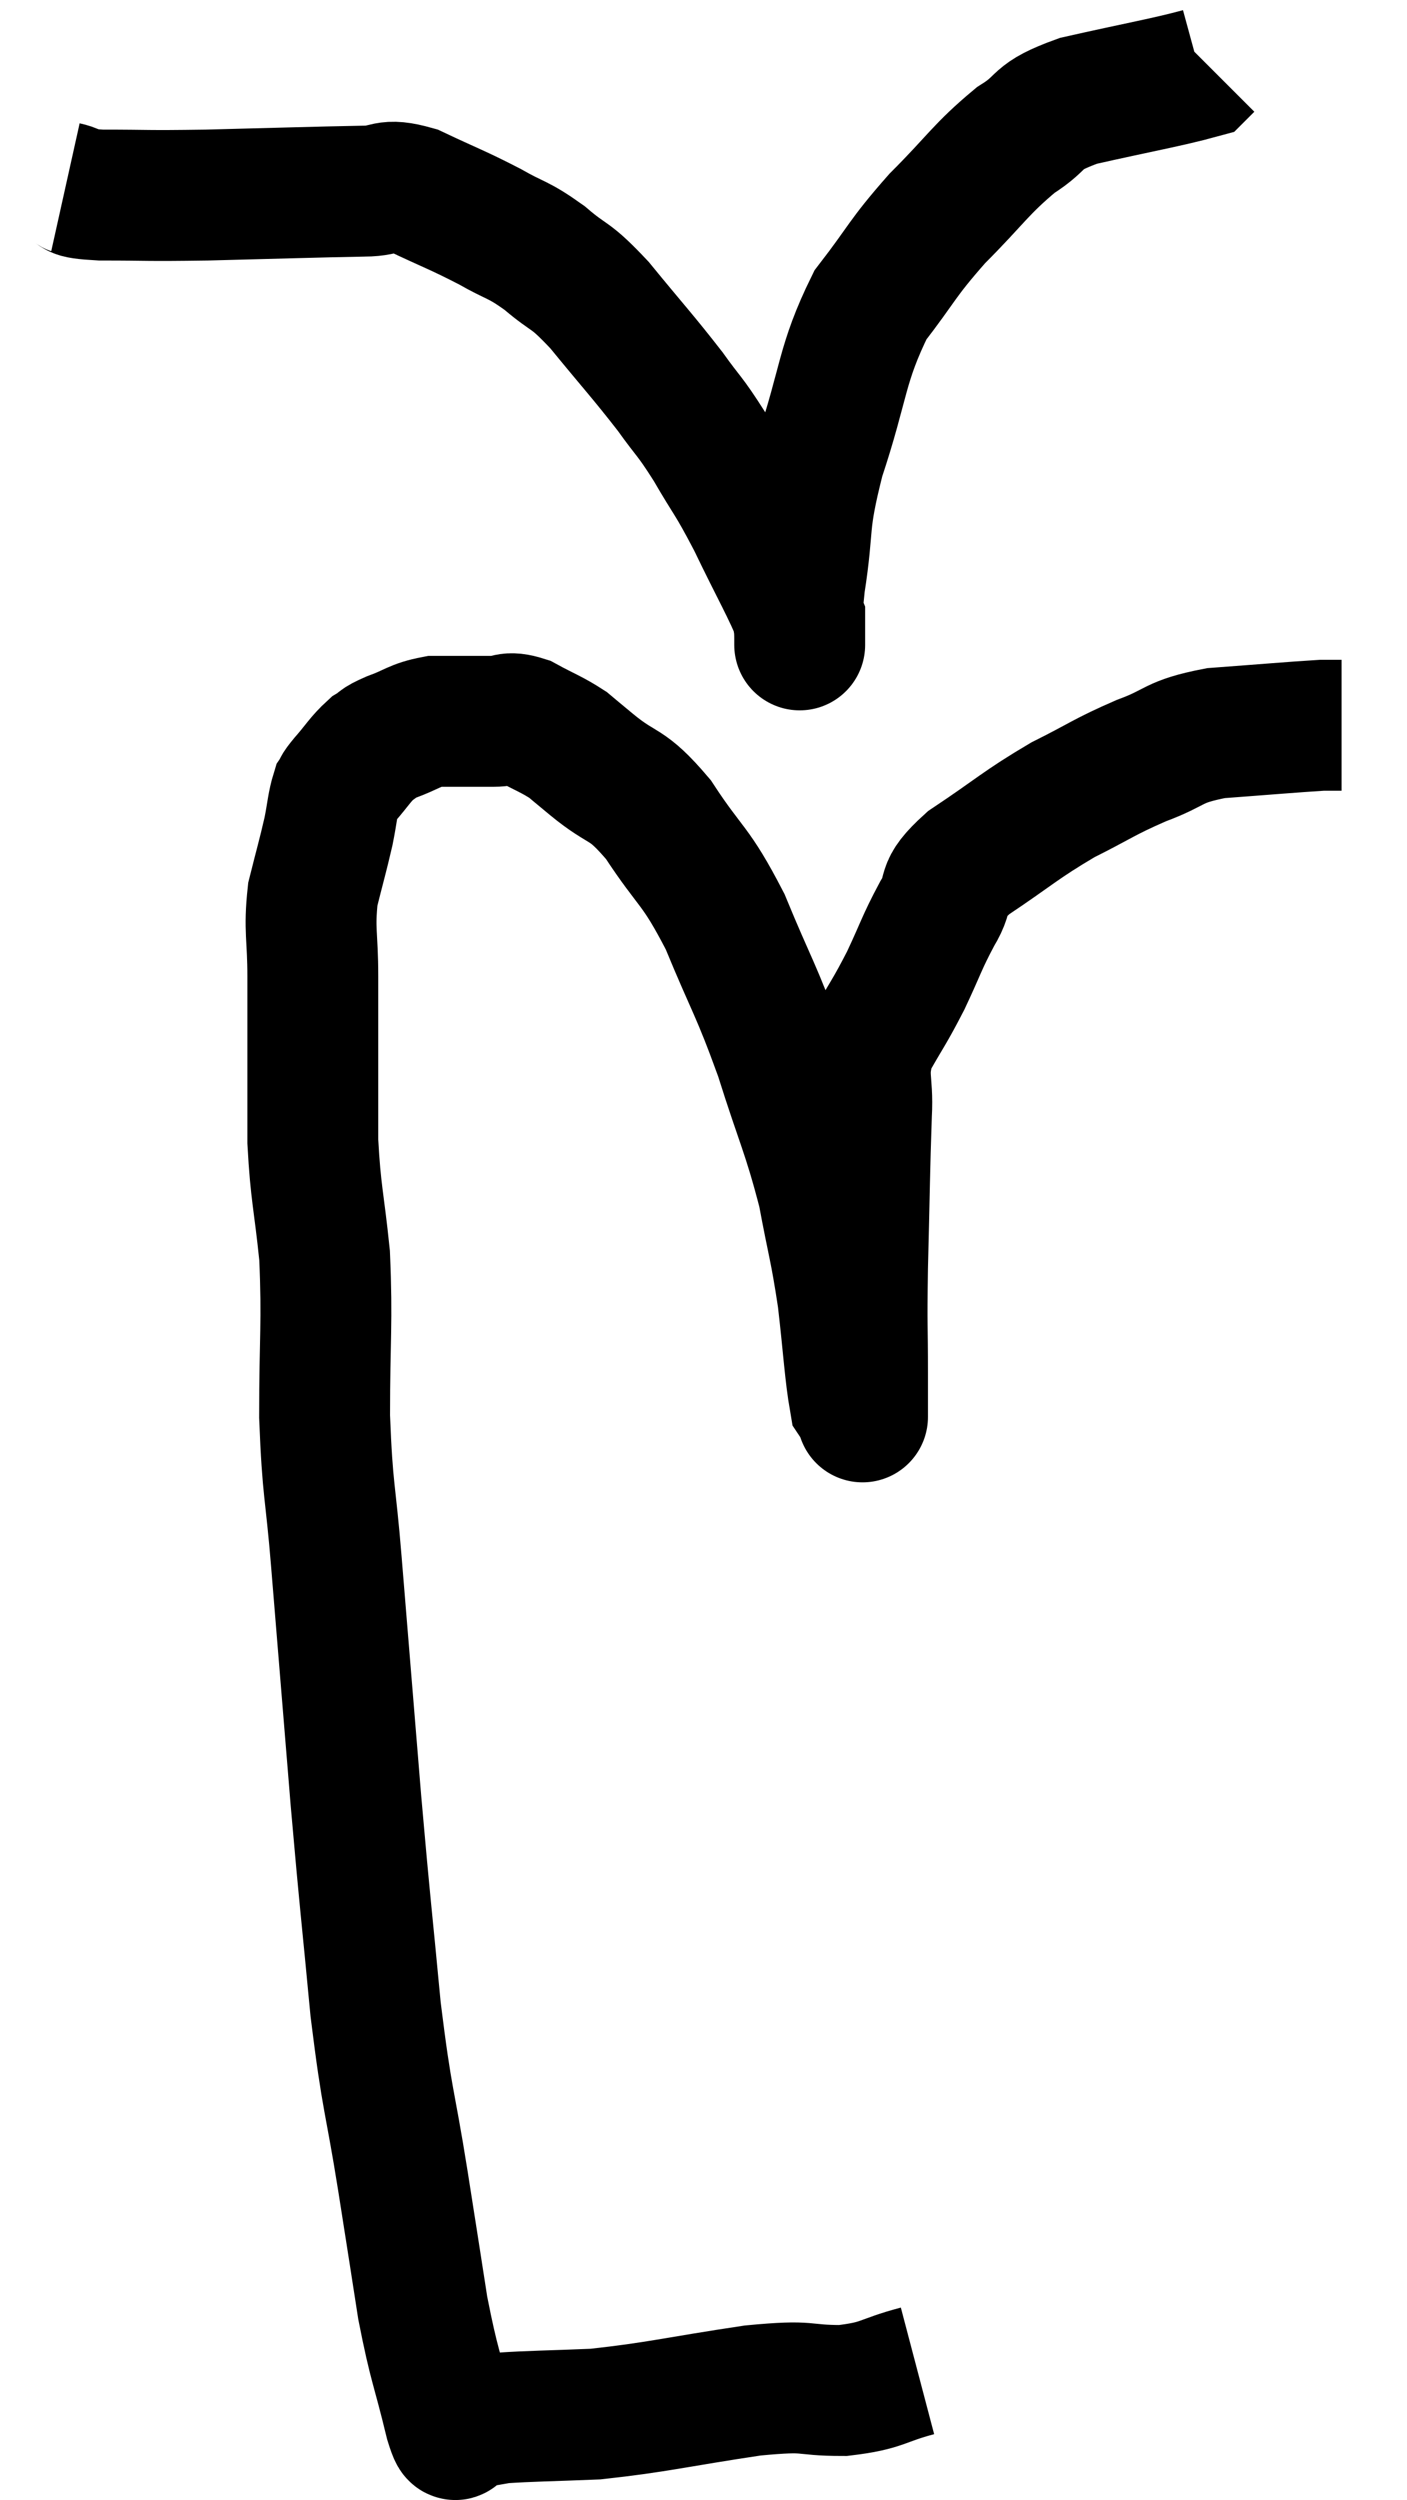 <svg xmlns="http://www.w3.org/2000/svg" viewBox="4.4 6.86 21.5 38.193" width="21.5" height="38.193"><path d="M 18.42 43.08 C 17.85 43.23, 17.91 43.305, 17.28 43.38 C 16.59 43.38, 16.845 43.29, 15.9 43.38 C 14.7 43.56, 14.46 43.635, 13.5 43.74 C 12.78 43.77, 12.51 43.77, 12.06 43.8 C 11.88 43.83, 11.82 43.845, 11.7 43.86 C 11.64 43.86, 11.61 43.86, 11.58 43.86 C 11.58 43.86, 11.58 43.86, 11.58 43.86 C 11.58 43.86, 11.625 43.86, 11.58 43.86 C 11.49 43.86, 11.445 43.86, 11.4 43.86 C 11.4 43.86, 11.4 43.86, 11.4 43.86 C 11.4 43.86, 11.4 43.86, 11.4 43.86 C 11.4 43.86, 11.43 43.86, 11.4 43.86 C 11.34 43.86, 11.415 44.295, 11.28 43.86 C 11.07 42.99, 11.04 43.035, 10.86 42.12 C 10.71 41.16, 10.74 41.34, 10.56 40.2 C 10.35 38.88, 10.32 39.015, 10.14 37.56 C 9.99 35.97, 9.99 36.09, 9.84 34.38 C 9.69 32.55, 9.66 32.19, 9.54 30.72 C 9.45 29.61, 9.405 29.67, 9.36 28.5 C 9.36 27.27, 9.405 27.09, 9.36 26.04 C 9.27 25.17, 9.225 25.11, 9.18 24.3 C 9.18 23.55, 9.18 23.43, 9.18 22.8 C 9.18 22.29, 9.18 22.35, 9.18 21.78 C 9.18 21.15, 9.12 21.075, 9.18 20.52 C 9.3 20.04, 9.33 19.95, 9.42 19.56 C 9.48 19.26, 9.48 19.155, 9.54 18.96 C 9.6 18.87, 9.525 18.945, 9.66 18.78 C 9.87 18.54, 9.9 18.465, 10.08 18.3 C 10.23 18.21, 10.14 18.225, 10.38 18.12 C 10.71 18, 10.725 17.94, 11.04 17.88 C 11.34 17.88, 11.415 17.88, 11.64 17.88 C 11.79 17.88, 11.745 17.88, 11.94 17.88 C 12.18 17.88, 12.135 17.79, 12.42 17.88 C 12.75 18.06, 12.825 18.075, 13.08 18.24 C 13.26 18.39, 13.095 18.255, 13.44 18.54 C 13.95 18.96, 13.95 18.78, 14.46 19.38 C 14.97 20.16, 15.015 20.04, 15.48 20.94 C 15.9 21.96, 15.945 21.945, 16.32 22.98 C 16.65 24.03, 16.74 24.15, 16.98 25.08 C 17.13 25.89, 17.16 25.905, 17.28 26.7 C 17.37 27.48, 17.385 27.825, 17.46 28.26 C 17.52 28.35, 17.55 28.395, 17.58 28.44 C 17.58 28.44, 17.58 28.59, 17.58 28.44 C 17.58 28.14, 17.58 28.395, 17.58 27.84 C 17.58 27.03, 17.565 27.21, 17.58 26.22 C 17.61 25.05, 17.61 24.735, 17.64 23.88 C 17.67 23.34, 17.55 23.31, 17.7 22.8 C 17.97 22.32, 17.985 22.335, 18.24 21.84 C 18.48 21.33, 18.48 21.27, 18.72 20.82 C 18.96 20.43, 18.72 20.475, 19.2 20.04 C 19.92 19.56, 19.98 19.47, 20.64 19.08 C 21.24 18.78, 21.255 18.735, 21.84 18.48 C 22.41 18.27, 22.29 18.195, 22.98 18.06 C 23.79 18, 24.12 17.97, 24.6 17.94 C 24.75 17.94, 24.825 17.94, 24.9 17.94 L 24.9 17.94" fill="none" stroke="black" stroke-width="2"></path><path d="M 5.4 9.72 C 5.67 9.78, 5.4 9.81, 5.94 9.84 C 6.75 9.84, 6.555 9.855, 7.56 9.84 C 8.76 9.81, 9.165 9.795, 9.96 9.78 C 10.35 9.78, 10.26 9.645, 10.74 9.78 C 11.31 10.05, 11.385 10.065, 11.88 10.32 C 12.3 10.56, 12.3 10.5, 12.72 10.8 C 13.14 11.16, 13.08 11.01, 13.56 11.52 C 14.1 12.18, 14.22 12.3, 14.64 12.84 C 14.94 13.26, 14.925 13.185, 15.24 13.68 C 15.57 14.25, 15.555 14.16, 15.9 14.82 C 16.26 15.57, 16.44 15.87, 16.62 16.32 C 16.62 16.47, 16.62 16.545, 16.62 16.62 C 16.62 16.62, 16.62 16.62, 16.62 16.62 C 16.62 16.62, 16.62 16.62, 16.62 16.62 C 16.62 16.62, 16.62 16.83, 16.62 16.62 C 16.62 16.2, 16.545 16.47, 16.62 15.78 C 16.77 14.82, 16.65 14.925, 16.92 13.86 C 17.31 12.69, 17.25 12.435, 17.7 11.52 C 18.21 10.86, 18.165 10.83, 18.72 10.2 C 19.32 9.6, 19.38 9.45, 19.92 9 C 20.4 8.7, 20.175 8.655, 20.88 8.4 C 21.81 8.19, 22.245 8.115, 22.74 7.98 C 22.8 7.92, 22.83 7.89, 22.86 7.86 L 22.86 7.86" fill="none" stroke="black" stroke-width="2"></path></svg>